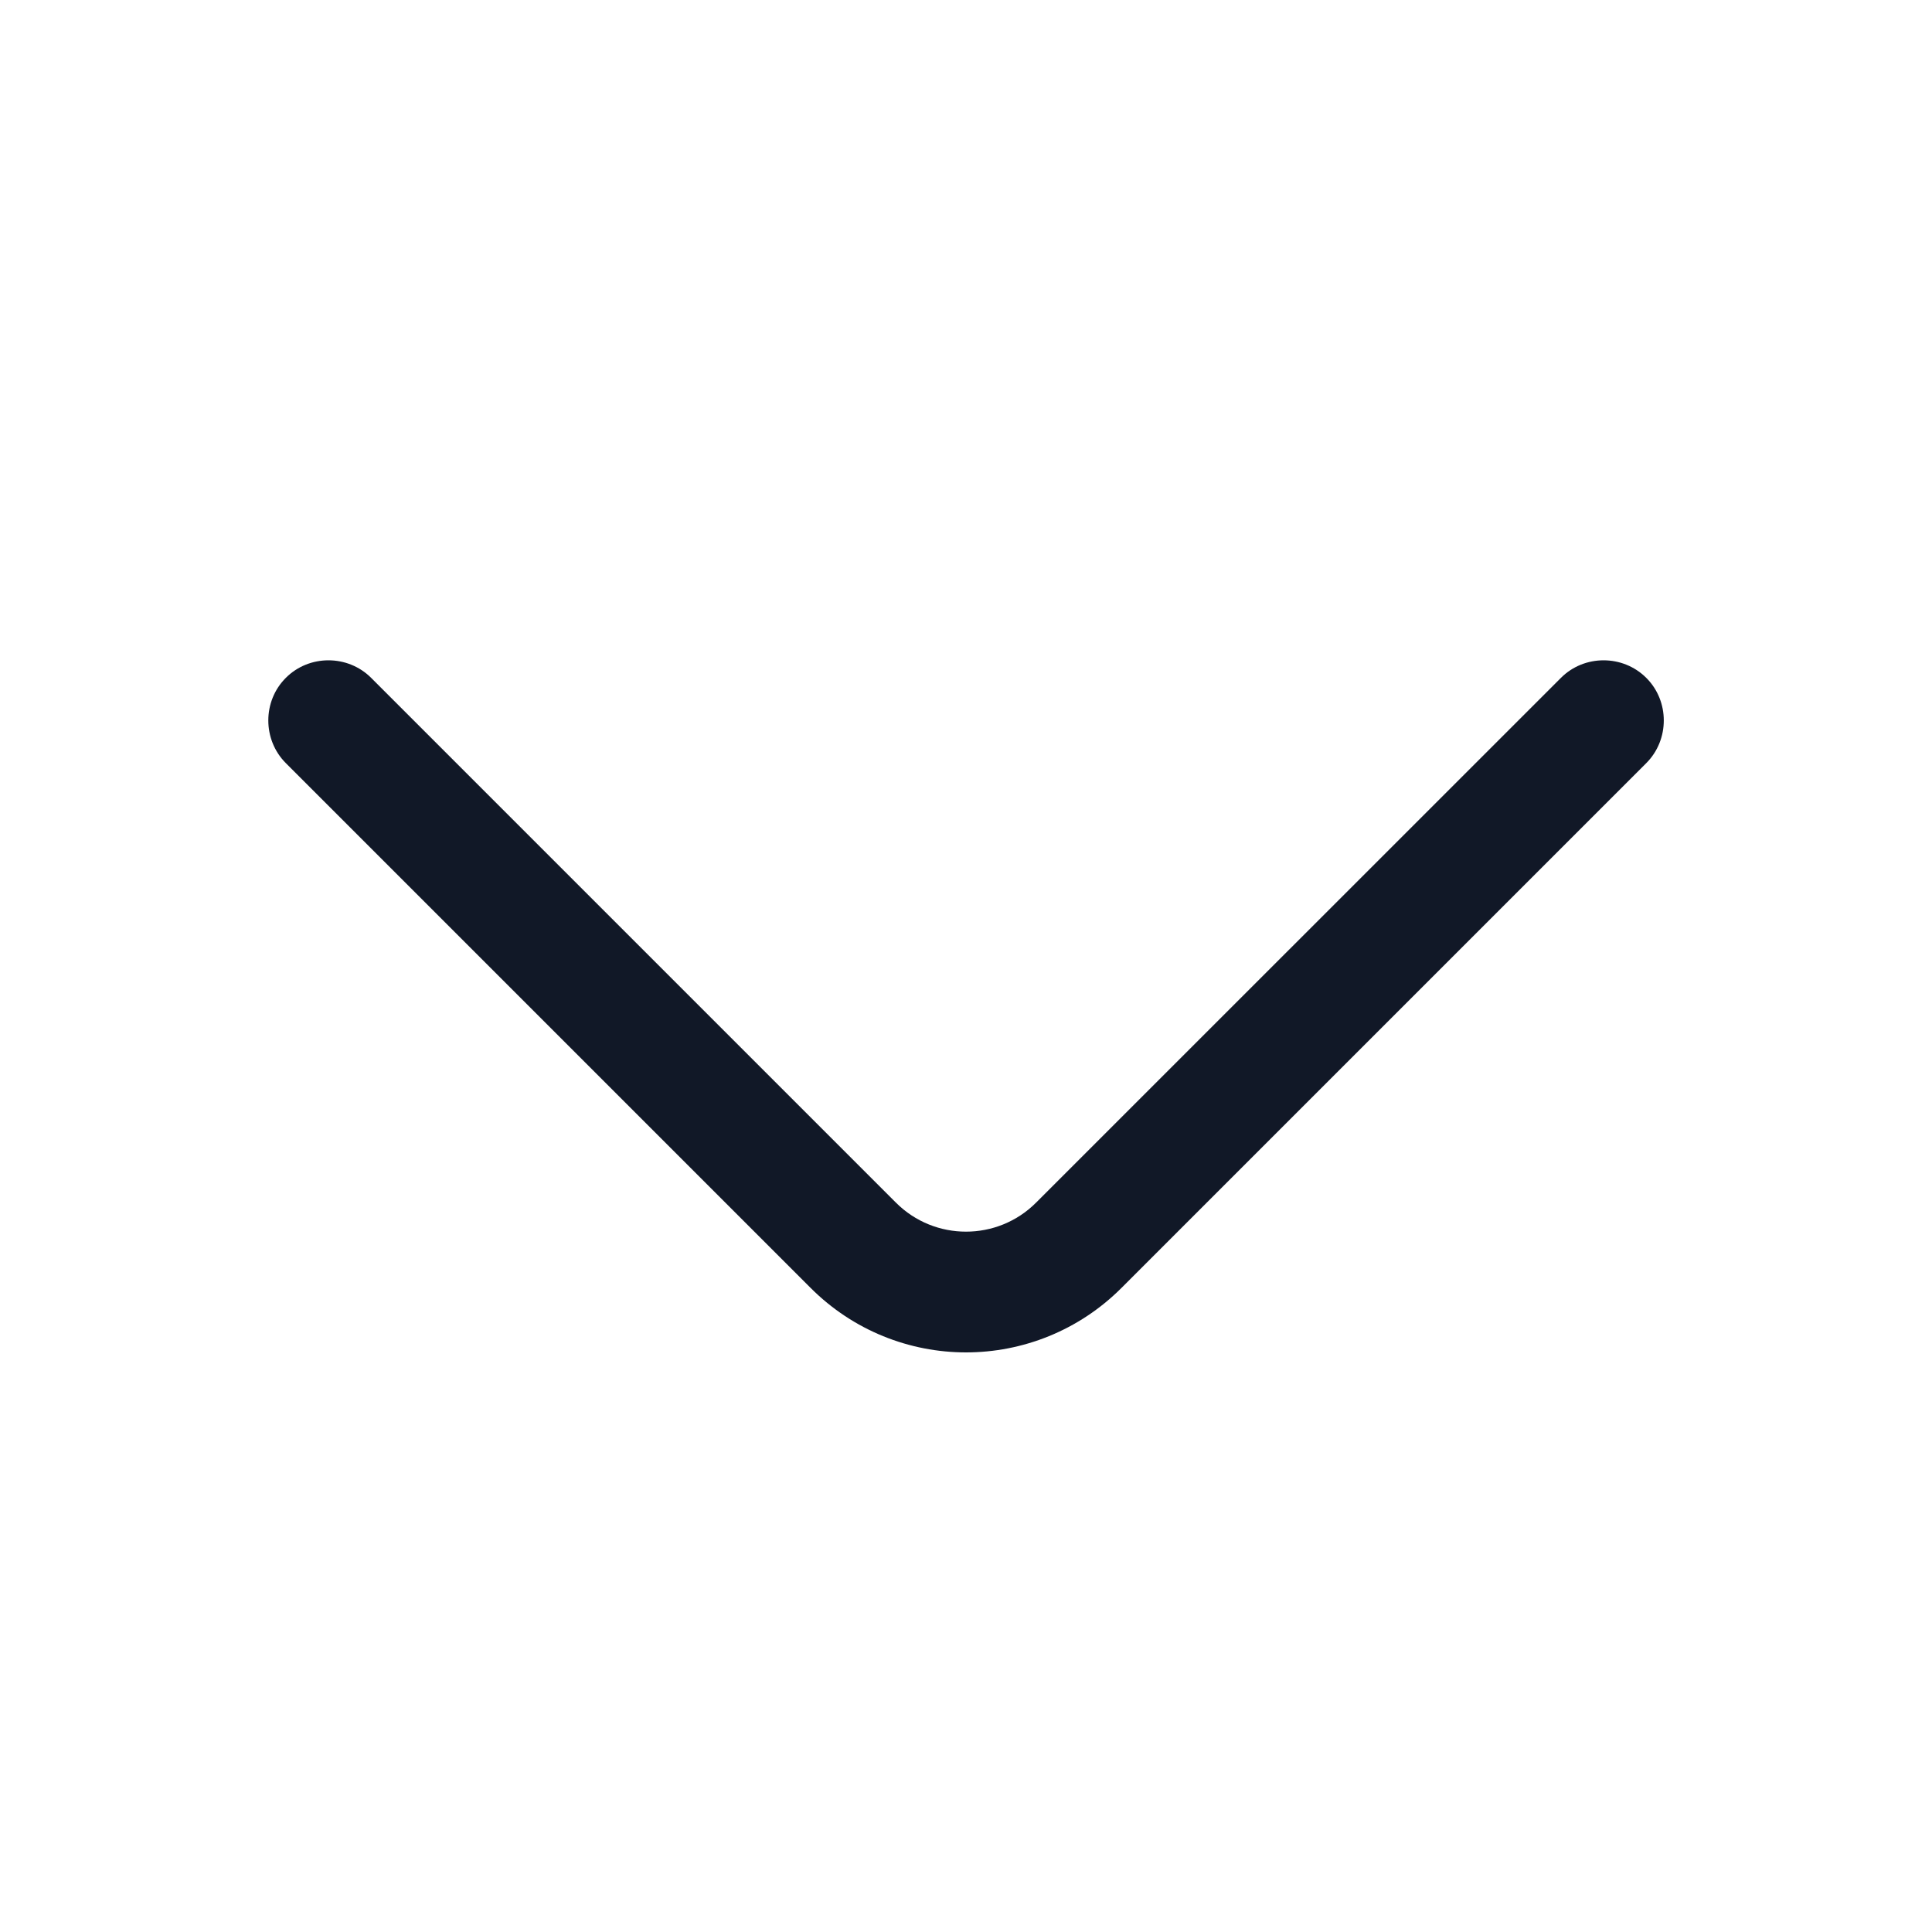 <svg width="20" height="20" viewBox="0 0 20 20" fill="none" xmlns="http://www.w3.org/2000/svg">
<path d="M10 14C9.417 14 8.834 13.775 8.392 13.333L2.959 7.9C2.717 7.658 2.717 7.258 2.959 7.017C3.2 6.775 3.6 6.775 3.842 7.017L9.275 12.45C9.675 12.85 10.325 12.85 10.725 12.45L16.159 7.017C16.4 6.775 16.8 6.775 17.042 7.017C17.284 7.258 17.284 7.658 17.042 7.9L11.609 13.333C11.167 13.775 10.584 14 10 14Z" fill="#111827"/>
</svg>
